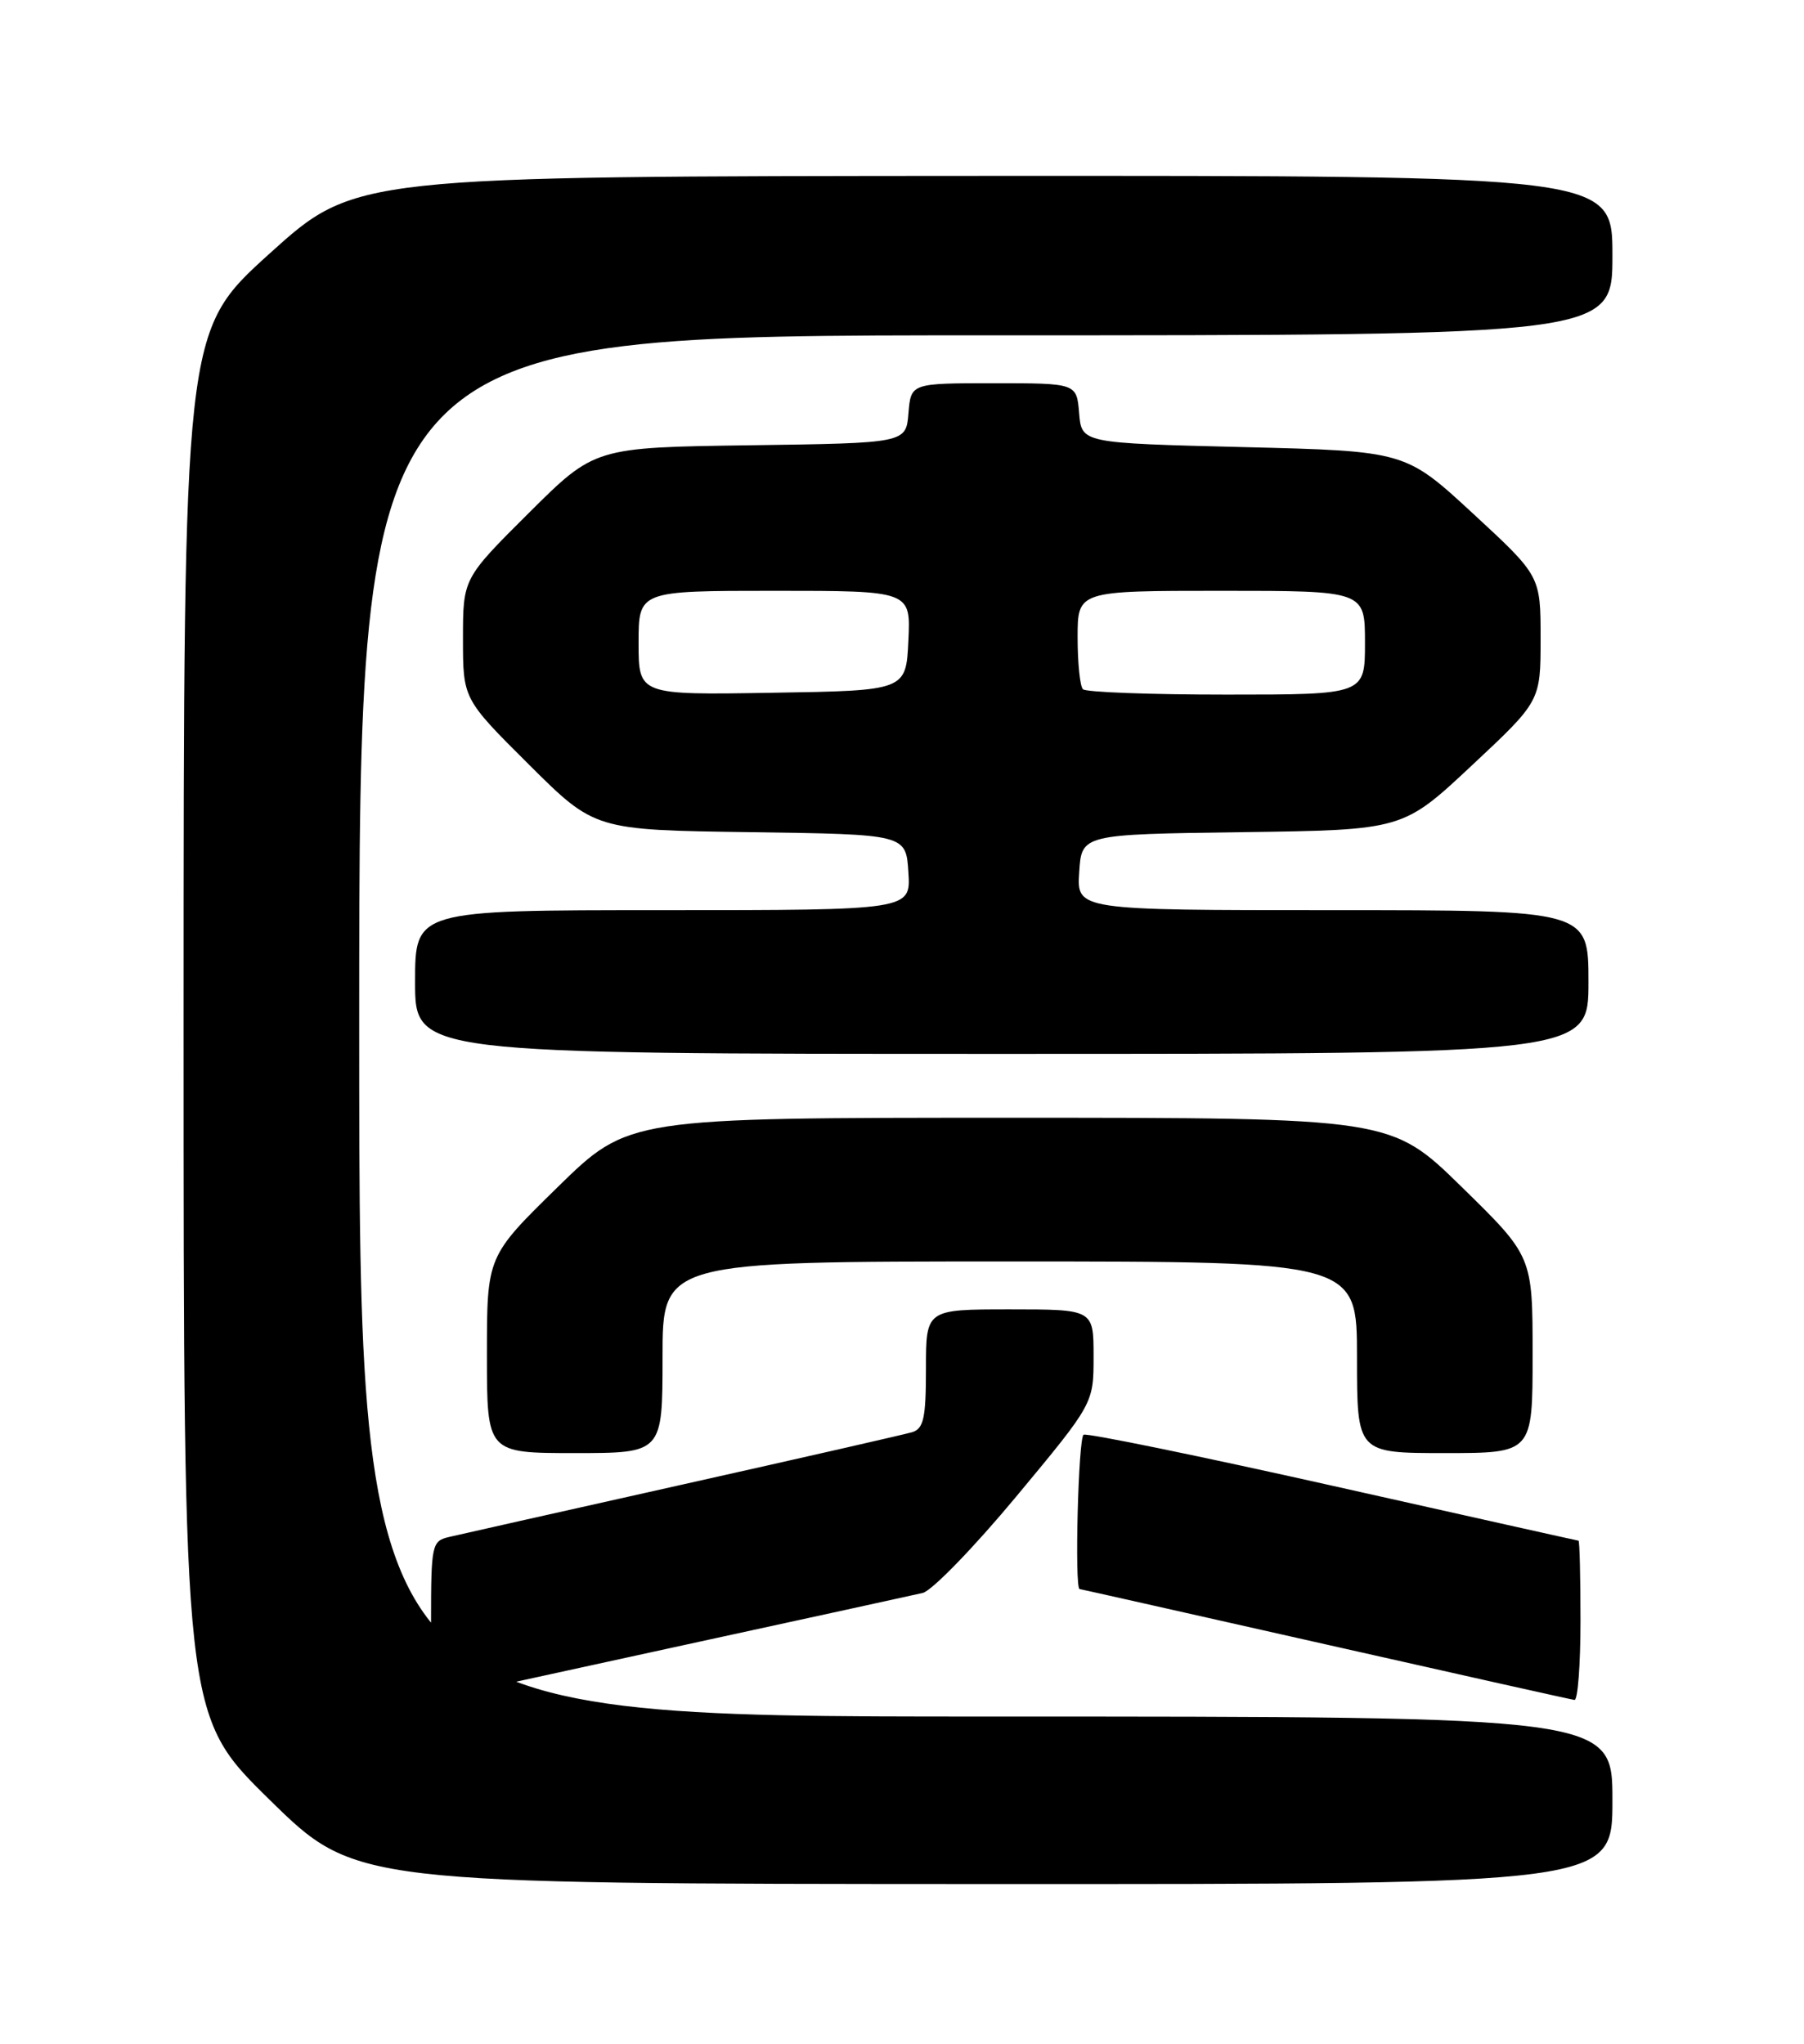 <?xml version="1.0" encoding="UTF-8" standalone="no"?>
<!DOCTYPE svg PUBLIC "-//W3C//DTD SVG 1.1//EN" "http://www.w3.org/Graphics/SVG/1.1/DTD/svg11.dtd" >
<svg xmlns="http://www.w3.org/2000/svg" xmlns:xlink="http://www.w3.org/1999/xlink" version="1.1" viewBox="0 0 226 256">
 <g >
 <path fill="currentColor"
d=" M 202.00 225.50 C 202.00 215.00 202.00 215.00 123.50 215.00 C 45.00 215.00 45.00 215.00 45.00 128.50 C 45.00 42.00 45.00 42.00 123.50 42.00 C 202.00 42.00 202.00 42.00 202.00 32.00 C 202.00 22.00 202.00 22.00 123.25 22.03 C 44.50 22.07 44.50 22.07 33.75 31.78 C 23.01 41.50 23.01 41.50 23.00 128.17 C 23.00 214.85 23.00 214.85 33.75 225.40 C 44.50 235.95 44.50 235.95 123.25 235.98 C 202.00 236.00 202.00 236.00 202.00 225.50 Z  M 86.00 205.98 C 101.12 202.69 114.44 199.79 115.59 199.52 C 116.73 199.26 122.02 193.81 127.34 187.41 C 137.00 175.79 137.00 175.79 137.00 169.89 C 137.00 164.00 137.00 164.00 126.50 164.00 C 116.00 164.00 116.00 164.00 116.00 171.43 C 116.00 177.65 115.71 178.95 114.25 179.39 C 113.29 179.67 100.35 182.62 85.50 185.94 C 70.65 189.26 57.49 192.22 56.25 192.51 C 54.10 193.01 54.00 193.49 54.00 203.04 C 54.00 212.90 54.03 213.03 56.25 212.50 C 57.49 212.20 70.88 209.27 86.00 205.98 Z  M 198.00 203.00 C 198.00 197.50 197.89 192.99 197.75 192.97 C 197.61 192.96 183.78 189.87 167.00 186.11 C 150.22 182.35 136.16 179.47 135.75 179.70 C 135.09 180.07 134.60 198.96 135.25 199.03 C 135.39 199.04 149.22 202.16 166.00 205.94 C 182.78 209.73 196.84 212.87 197.25 212.92 C 197.66 212.96 198.00 208.50 198.00 203.00 Z  M 83.00 170.00 C 83.00 158.00 83.00 158.00 126.50 158.00 C 170.00 158.00 170.00 158.00 170.00 170.00 C 170.00 182.00 170.00 182.00 181.00 182.00 C 192.00 182.00 192.00 182.00 192.00 169.68 C 192.00 157.36 192.00 157.36 183.13 148.68 C 174.26 140.00 174.26 140.00 126.50 140.00 C 78.74 140.00 78.74 140.00 69.87 148.68 C 61.00 157.36 61.00 157.36 61.00 169.68 C 61.00 182.00 61.00 182.00 72.00 182.00 C 83.00 182.00 83.00 182.00 83.00 170.00 Z  M 199.00 123.00 C 199.00 114.00 199.00 114.00 166.95 114.00 C 134.89 114.00 134.89 114.00 135.20 109.25 C 135.50 104.50 135.50 104.50 155.62 104.23 C 175.75 103.96 175.75 103.96 184.37 95.89 C 193.00 87.82 193.00 87.82 193.00 79.98 C 193.00 72.14 193.00 72.14 184.53 64.32 C 176.06 56.50 176.06 56.50 155.78 56.00 C 135.50 55.50 135.50 55.50 135.19 51.75 C 134.88 48.00 134.88 48.00 124.50 48.00 C 114.12 48.00 114.12 48.00 113.81 51.75 C 113.50 55.50 113.50 55.50 94.00 55.77 C 74.50 56.04 74.50 56.04 66.25 64.25 C 58.00 72.46 58.00 72.46 58.00 80.00 C 58.00 87.54 58.00 87.54 66.25 95.75 C 74.50 103.96 74.50 103.96 94.00 104.23 C 113.50 104.50 113.50 104.50 113.80 109.25 C 114.11 114.00 114.11 114.00 83.05 114.00 C 52.00 114.00 52.00 114.00 52.00 123.00 C 52.00 132.00 52.00 132.00 125.50 132.00 C 199.00 132.00 199.00 132.00 199.00 123.00 Z  M 80.00 80.52 C 80.00 74.00 80.00 74.00 97.05 74.00 C 114.10 74.00 114.10 74.00 113.80 80.25 C 113.50 86.50 113.50 86.50 96.75 86.77 C 80.00 87.05 80.00 87.05 80.00 80.52 Z  M 135.67 86.33 C 135.30 85.97 135.00 83.04 135.00 79.83 C 135.00 74.00 135.00 74.00 153.00 74.00 C 171.00 74.00 171.00 74.00 171.00 80.50 C 171.00 87.00 171.00 87.00 153.67 87.00 C 144.13 87.00 136.03 86.70 135.67 86.33 Z "/>
</g>
</svg>